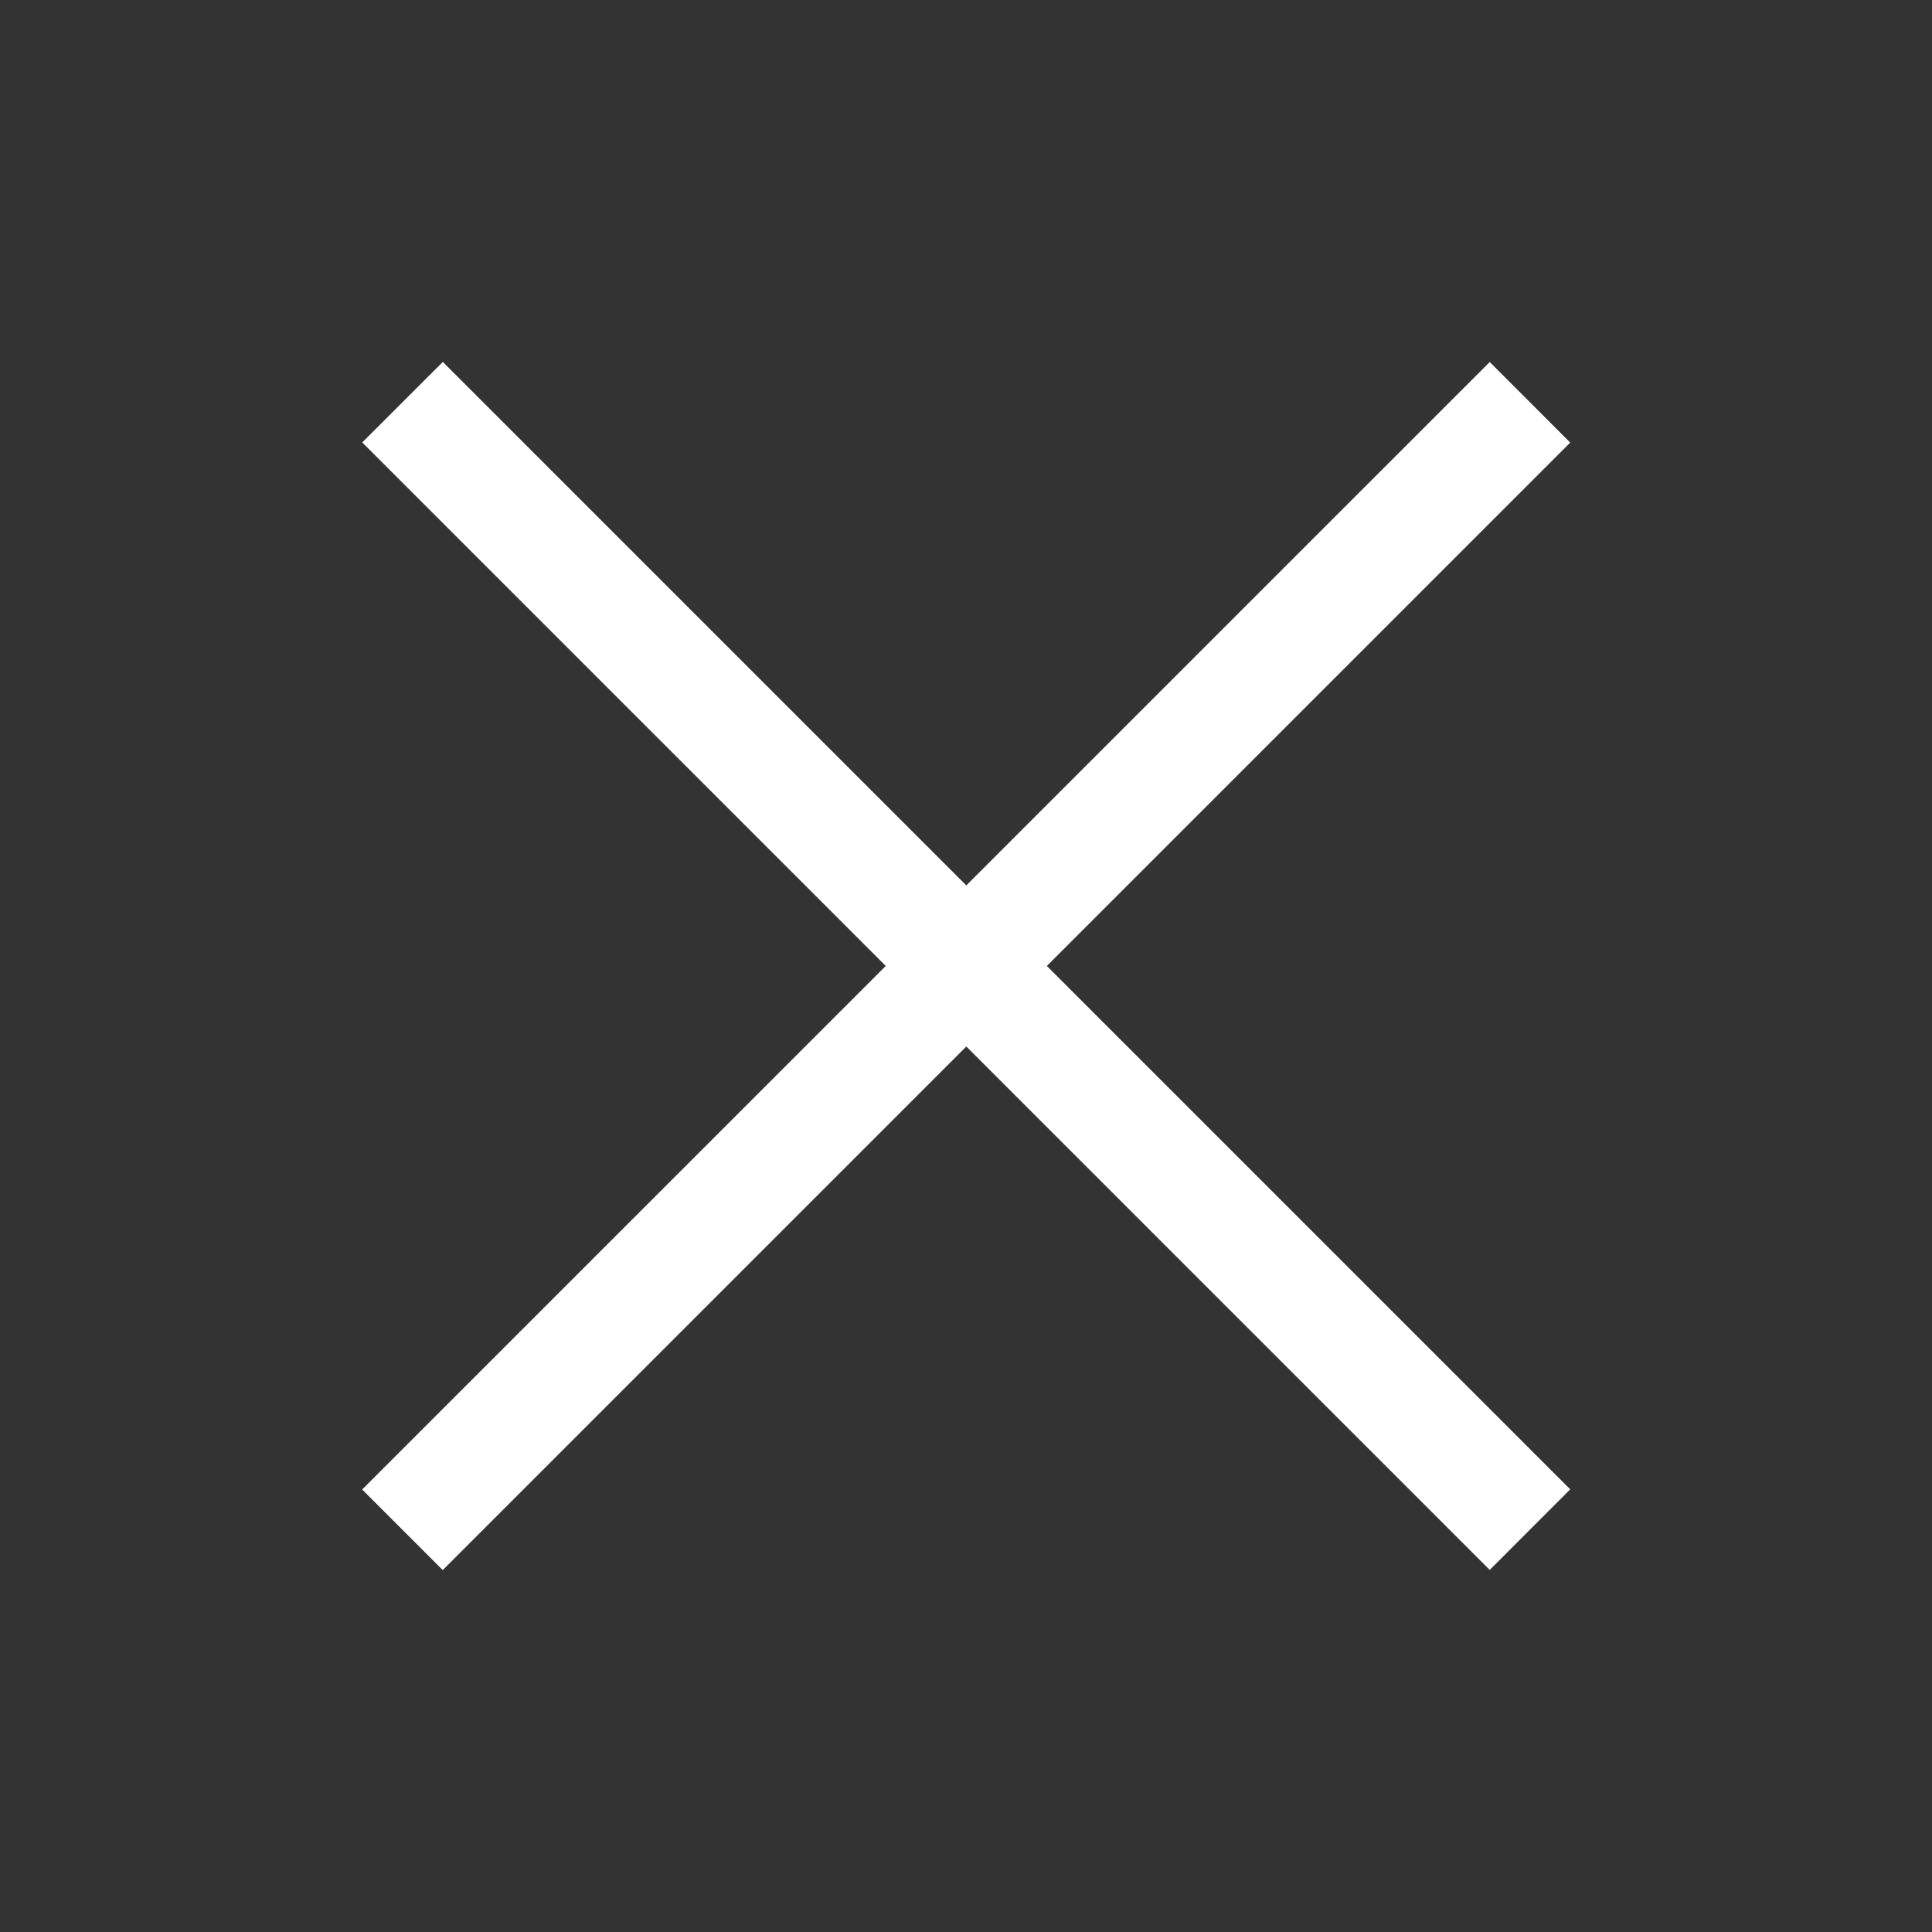 <svg width="24" height="24" viewBox="0 0 24 24" fill="none" xmlns="http://www.w3.org/2000/svg">
<rect x="0" y="0" width="24" height="24" fill="#333333" stroke="none"/>
<path d="M5.501 4.496L4.5 5.496L18.506 19.502L19.506 18.501L5.501 4.496Z" fill="white"/>
<path d="M4.499 18.503L5.5 19.504L19.506 5.498L18.506 4.497L4.499 18.503Z" fill="white"/>
</svg>
